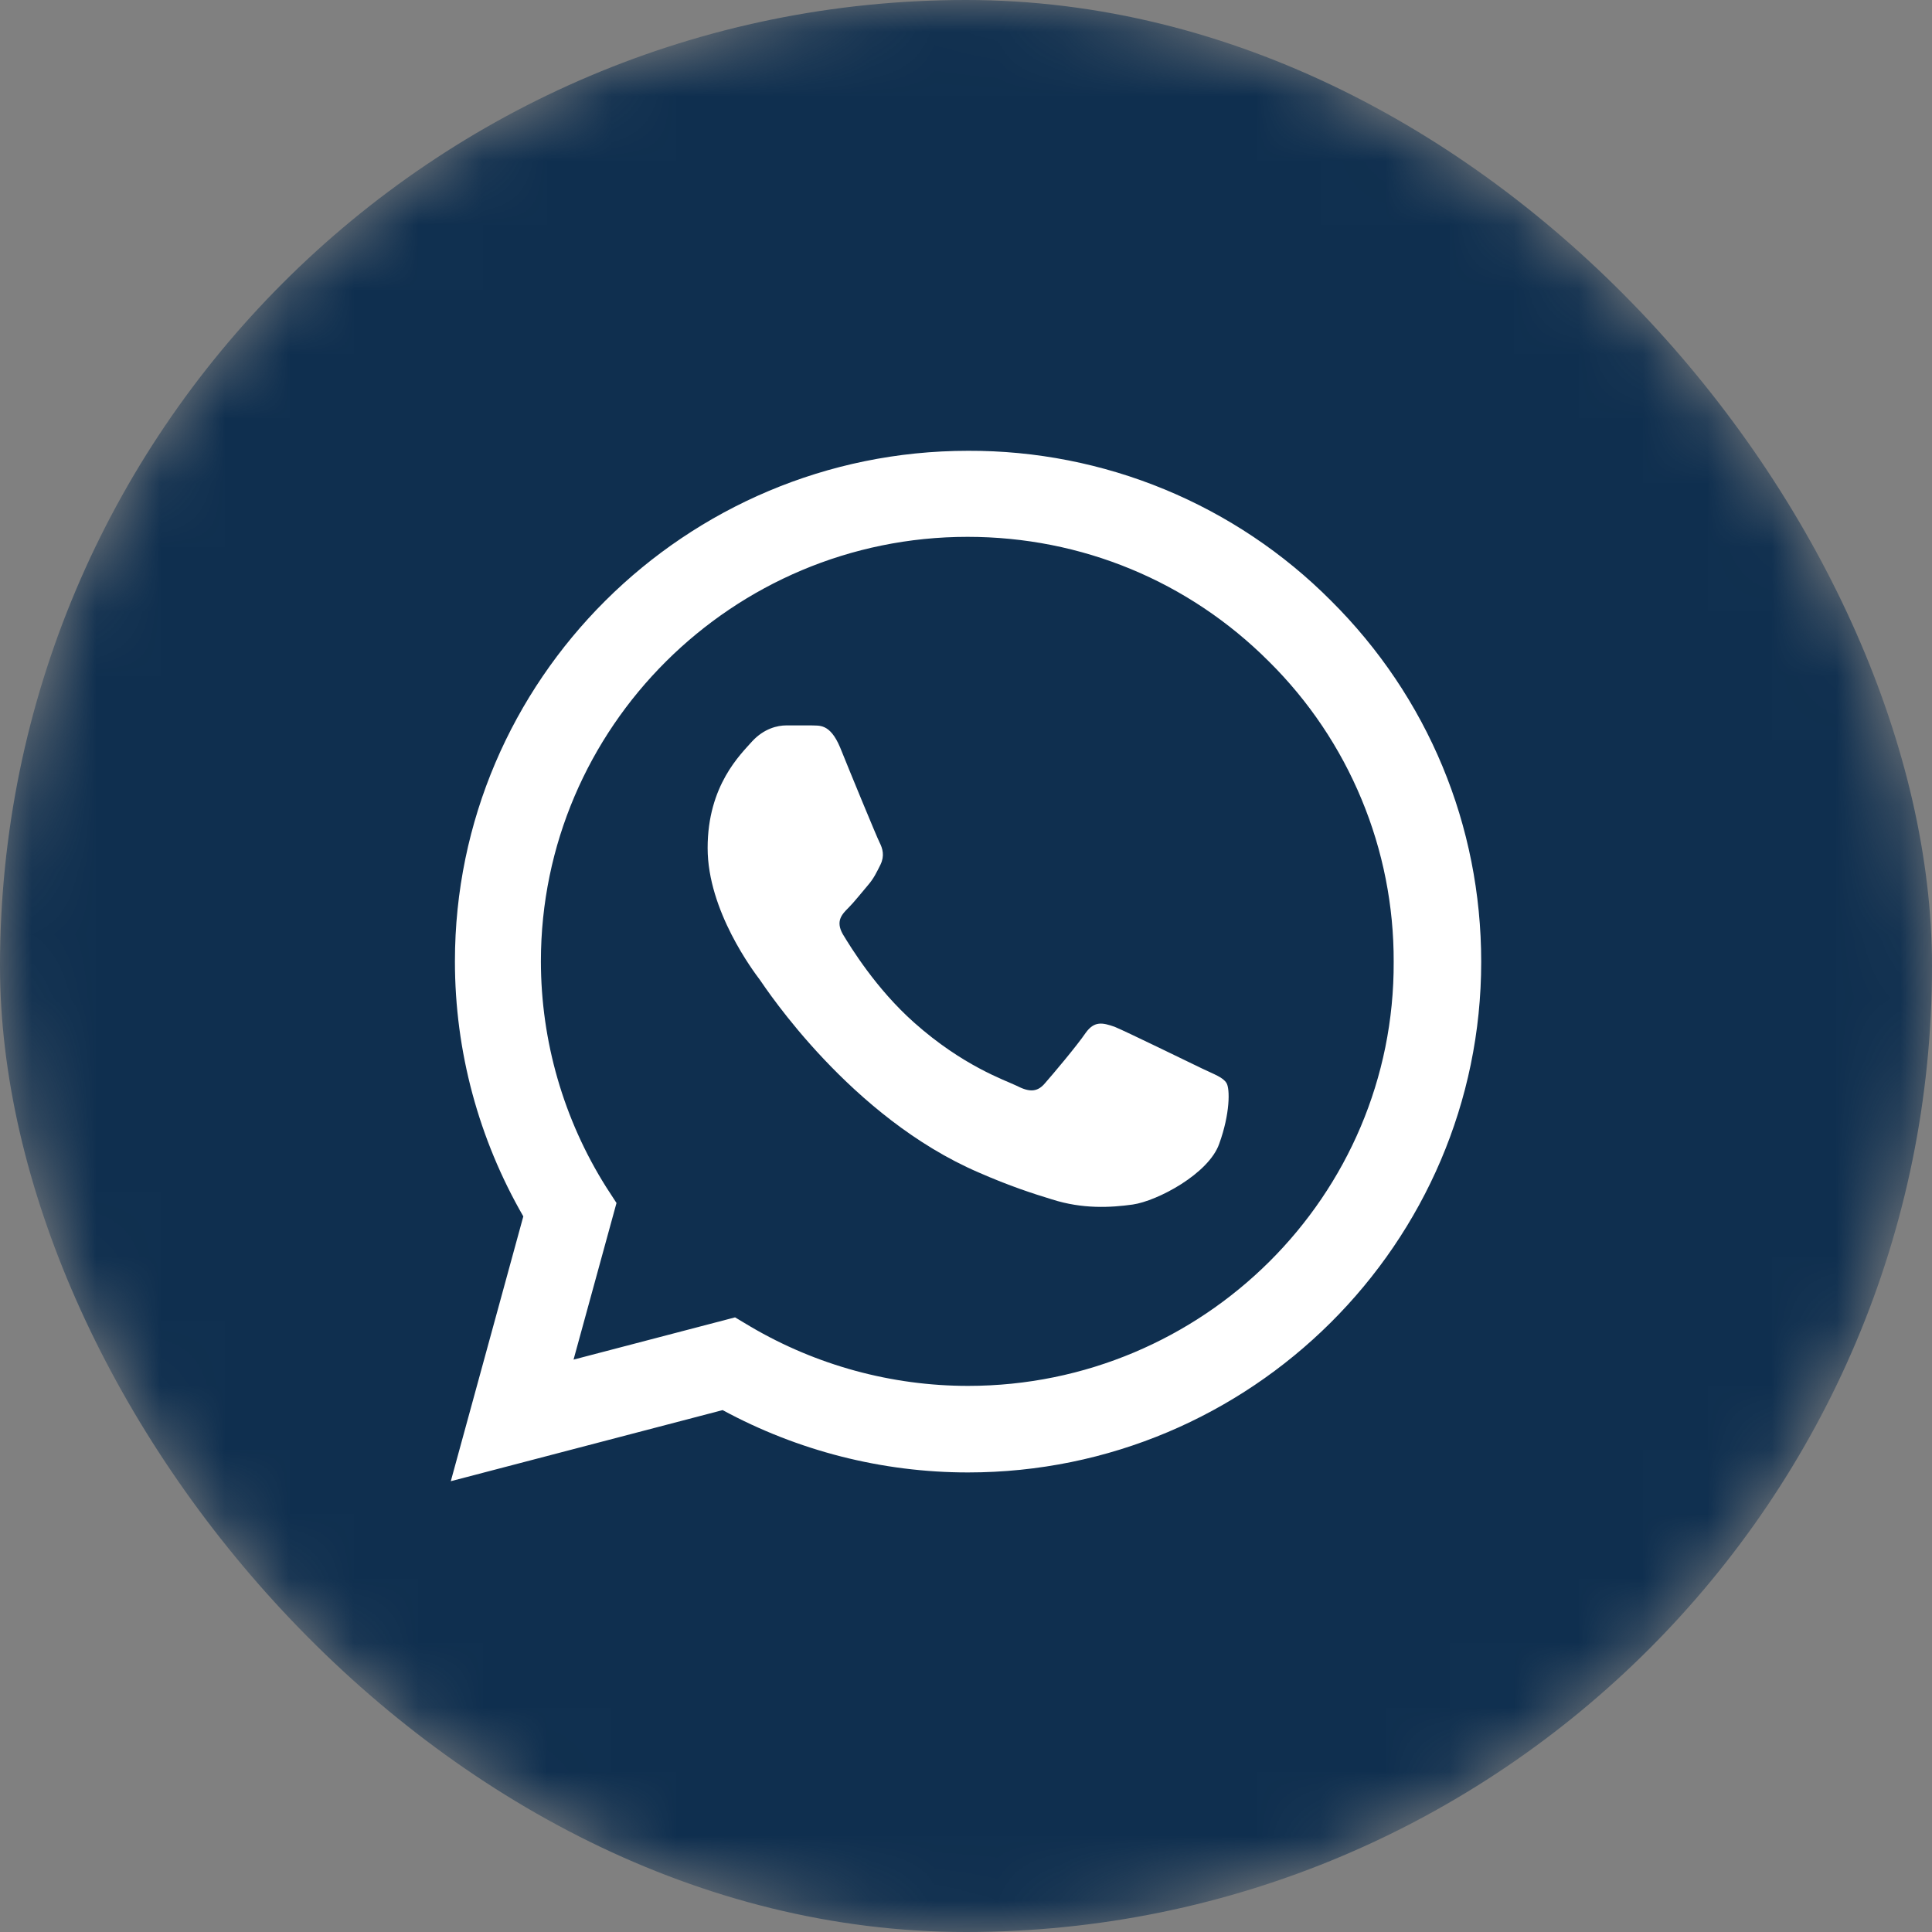 <?xml version="1.0" encoding="UTF-8"?>
<svg width="30px" height="30px" viewBox="0 0 30 30" version="1.1" xmlns="http://www.w3.org/2000/svg" xmlns:xlink="http://www.w3.org/1999/xlink">
    <rect x="0" y="0" width="30" height="30" fill="#808080" stroke="none"/>
    <title>ic:baseline-whatsapp</title>
    <defs>
        <rect id="path-1" x="0" y="0" width="30" height="30" rx="15"></rect>
    </defs>
    <g id="Final-Design" stroke="none" stroke-width="1" fill="none" fill-rule="evenodd">
        <g id="Desktop-|-Photostory---Showpage" transform="translate(-1250, -154)">
            <g id="Group-7" transform="translate(0, 134)">
                <g id="ic:baseline-whatsapp" transform="translate(1250, 20)">
                    <mask id="mask-2" fill="white">
                        <use xlink:href="#path-1"></use>
                    </mask>
                    <g id="Clip" fill-rule="nonzero"></g>
                    <rect id="Frame-Background" fill="#0F2F4F" fill-rule="nonzero" mask="url(#mask-2)" x="0" y="0" width="30" height="30" rx="15"></rect>
                    <path d="M20.668,9.328 C19.931,8.587 19.053,8 18.086,7.6 C17.118,7.2 16.08,6.996 15.032,7 C10.642,7 7.064,10.56 7.064,14.928 C7.064,16.328 7.434,17.688 8.126,18.888 L7,23 L11.221,21.896 C12.387,22.528 13.697,22.864 15.032,22.864 C19.422,22.864 23,19.304 23,14.936 C23,12.816 22.172,10.824 20.668,9.328 Z M15.032,21.52 C13.842,21.52 12.676,21.2 11.655,20.6 L11.414,20.456 L8.906,21.112 L9.573,18.68 L9.412,18.432 C8.751,17.382 8.4,16.167 8.399,14.928 C8.399,11.296 11.374,8.336 15.024,8.336 C16.793,8.336 18.457,9.024 19.704,10.272 C20.321,10.883 20.81,11.61 21.142,12.411 C21.475,13.211 21.644,14.07 21.641,14.936 C21.657,18.568 18.682,21.52 15.032,21.52 Z M18.666,16.592 C18.465,16.496 17.484,16.016 17.308,15.944 C17.123,15.88 16.994,15.848 16.857,16.04 C16.721,16.24 16.343,16.688 16.23,16.816 C16.118,16.952 15.997,16.968 15.796,16.864 C15.595,16.768 14.952,16.552 14.196,15.88 C13.601,15.352 13.207,14.704 13.086,14.504 C12.974,14.304 13.07,14.2 13.175,14.096 C13.263,14.008 13.376,13.864 13.472,13.752 C13.569,13.64 13.609,13.552 13.673,13.424 C13.738,13.288 13.706,13.176 13.657,13.08 C13.609,12.984 13.207,12.008 13.046,11.608 C12.885,11.224 12.717,11.272 12.596,11.264 L12.21,11.264 C12.073,11.264 11.864,11.312 11.679,11.512 C11.503,11.712 10.988,12.192 10.988,13.168 C10.988,14.144 11.704,15.088 11.8,15.216 C11.896,15.352 13.207,17.352 15.201,18.208 C15.675,18.416 16.045,18.536 16.335,18.624 C16.809,18.776 17.243,18.752 17.589,18.704 C17.975,18.648 18.771,18.224 18.932,17.76 C19.101,17.296 19.101,16.904 19.044,16.816 C18.988,16.728 18.867,16.688 18.666,16.592 Z" id="Vector" fill="#FFFFFF" fill-rule="nonzero" mask="url(#mask-2)"></path>
                </g>
            </g>
        </g>
    </g>
</svg>